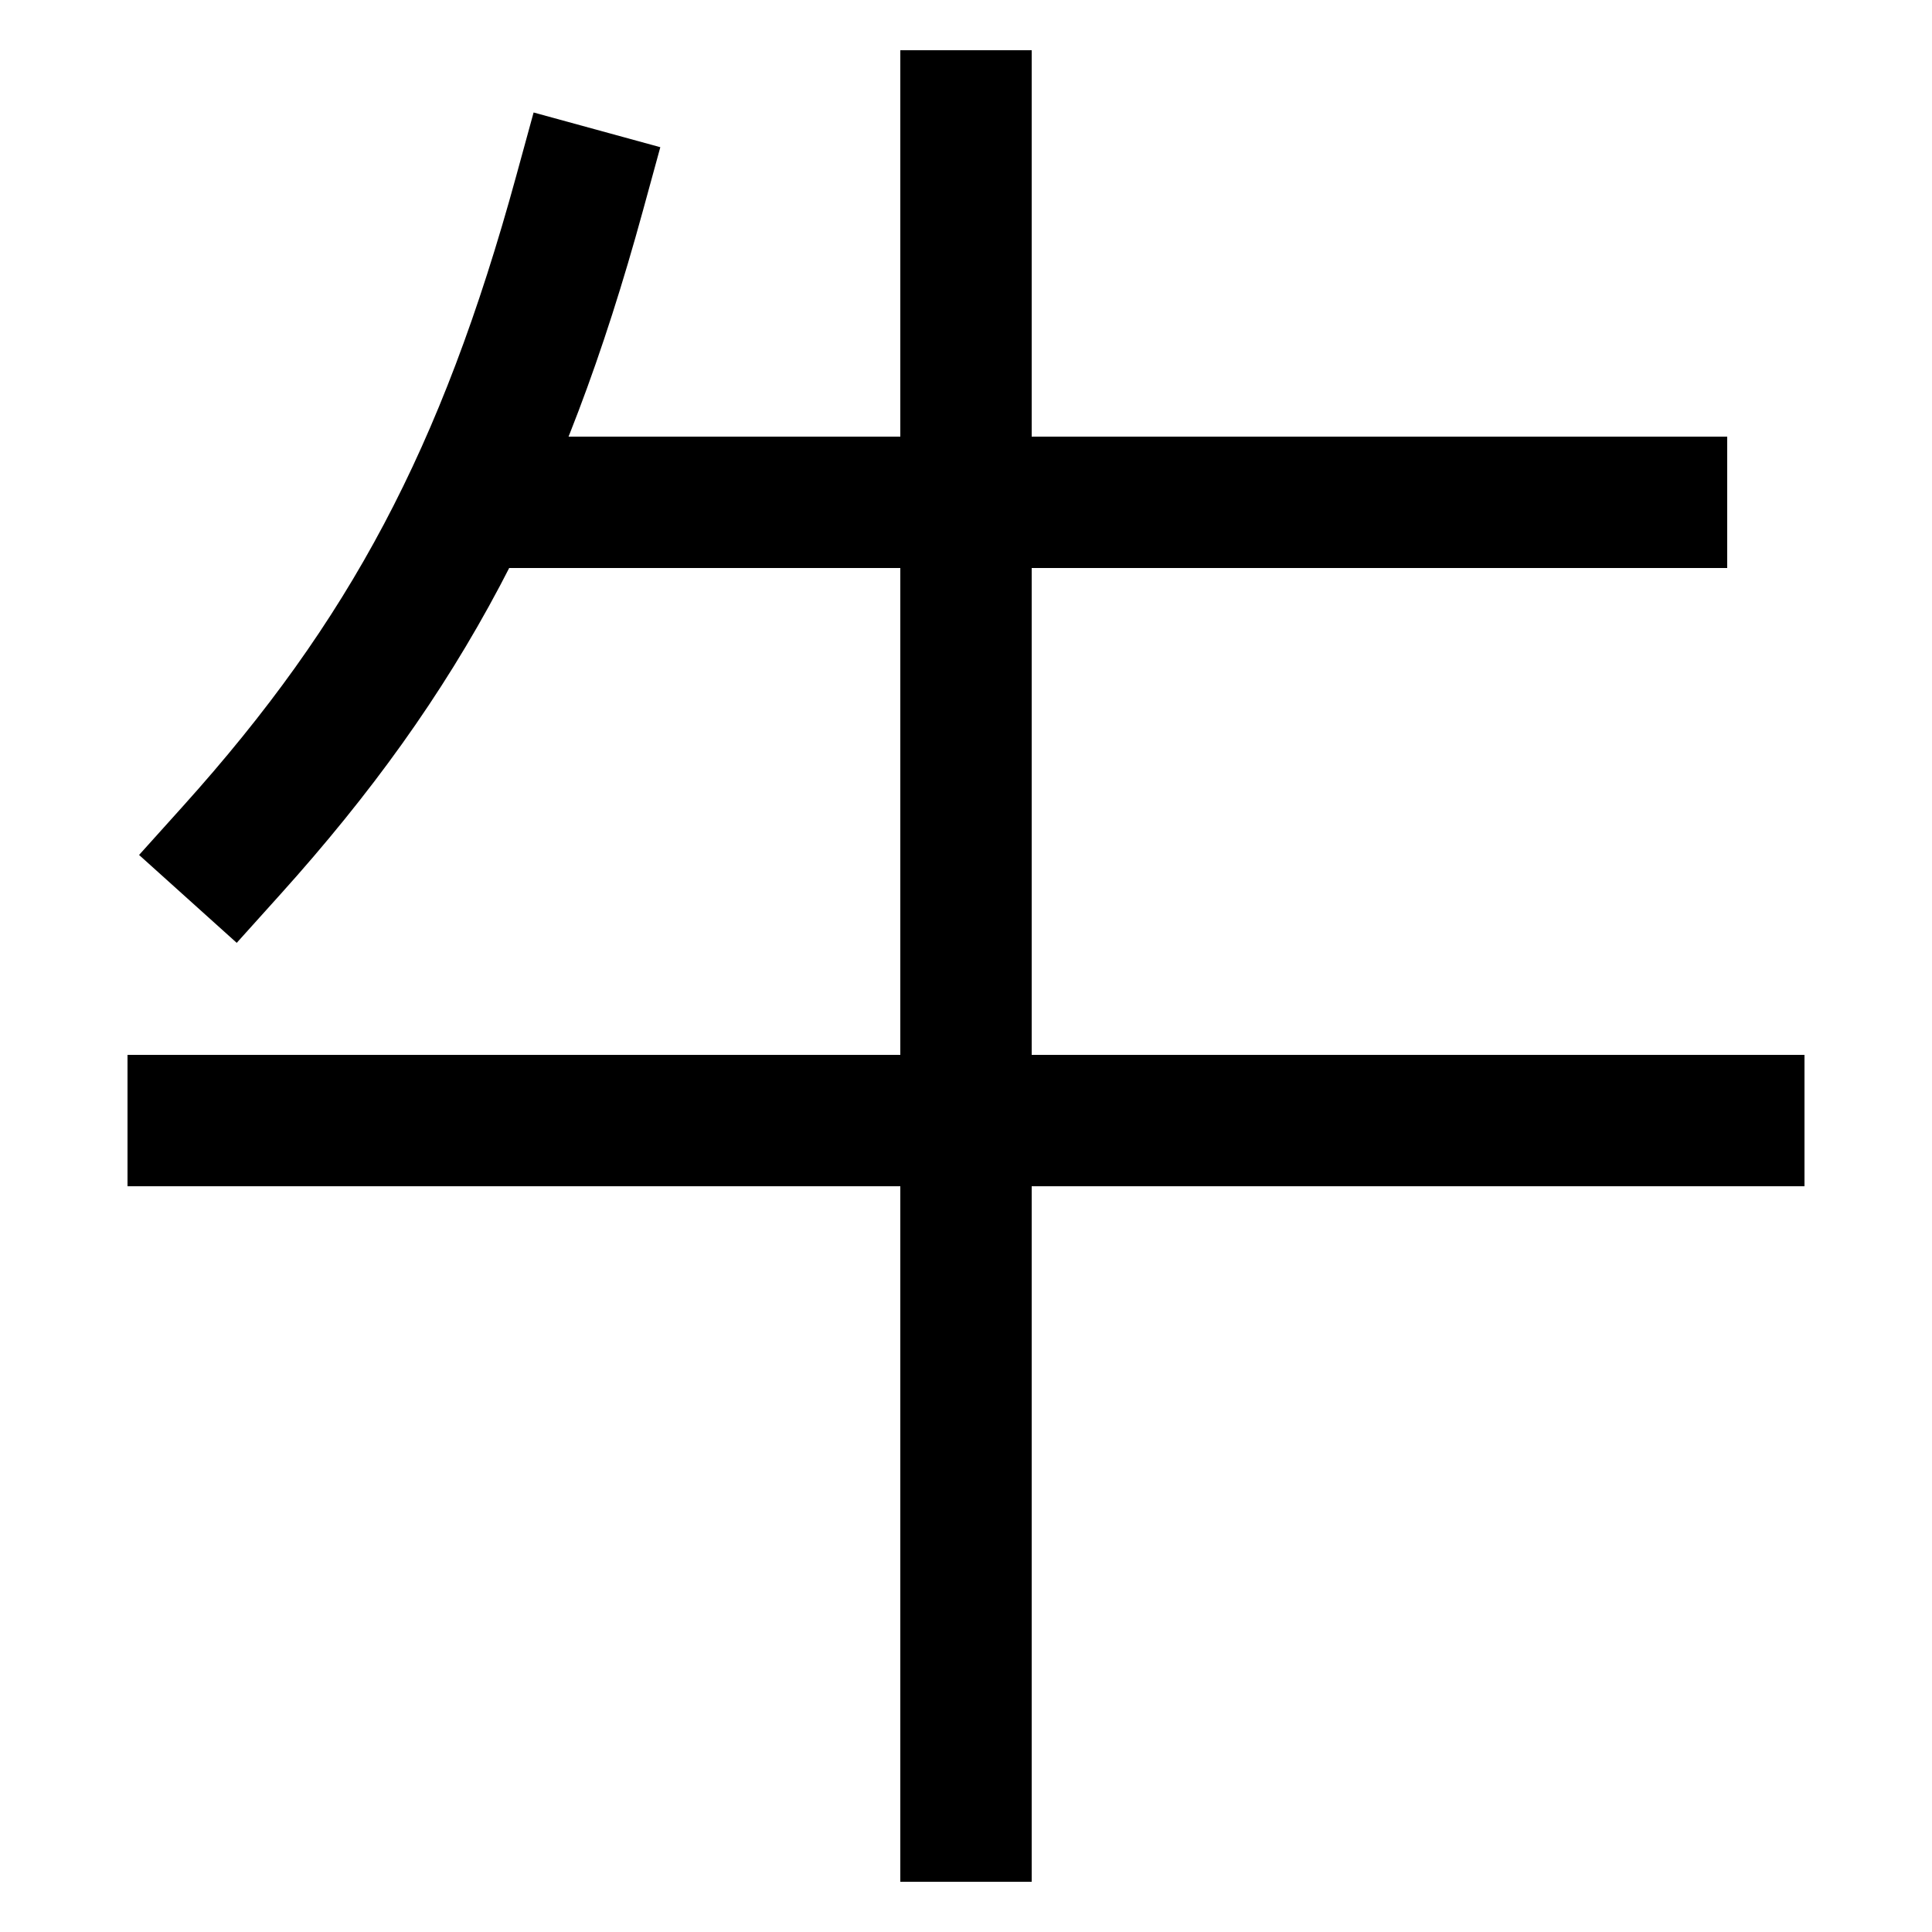 <svg xmlns="http://www.w3.org/2000/svg" xmlns:xlink="http://www.w3.org/1999/xlink" viewBox="0 0 1000 1000"><defs><style>.a,.b{fill:none;}.b{stroke:#000;stroke-linecap:square;stroke-miterlimit:2;stroke-width:68px;}.c{clip-path:url(#a);}</style><clipPath id="a"><rect class="a" x="242" y="100" width="758" height="320"/></clipPath></defs><title>cow</title><line class="b" x1="100" y1="580" x2="900" y2="580"/><g class="c"><line class="b" x1="860" y1="260" x2="242" y2="260"/></g><path class="b" d="M300,100c-40,146-90,240-180,340"/><line class="b" x1="500" y1="60" x2="500" y2="940"/></svg>